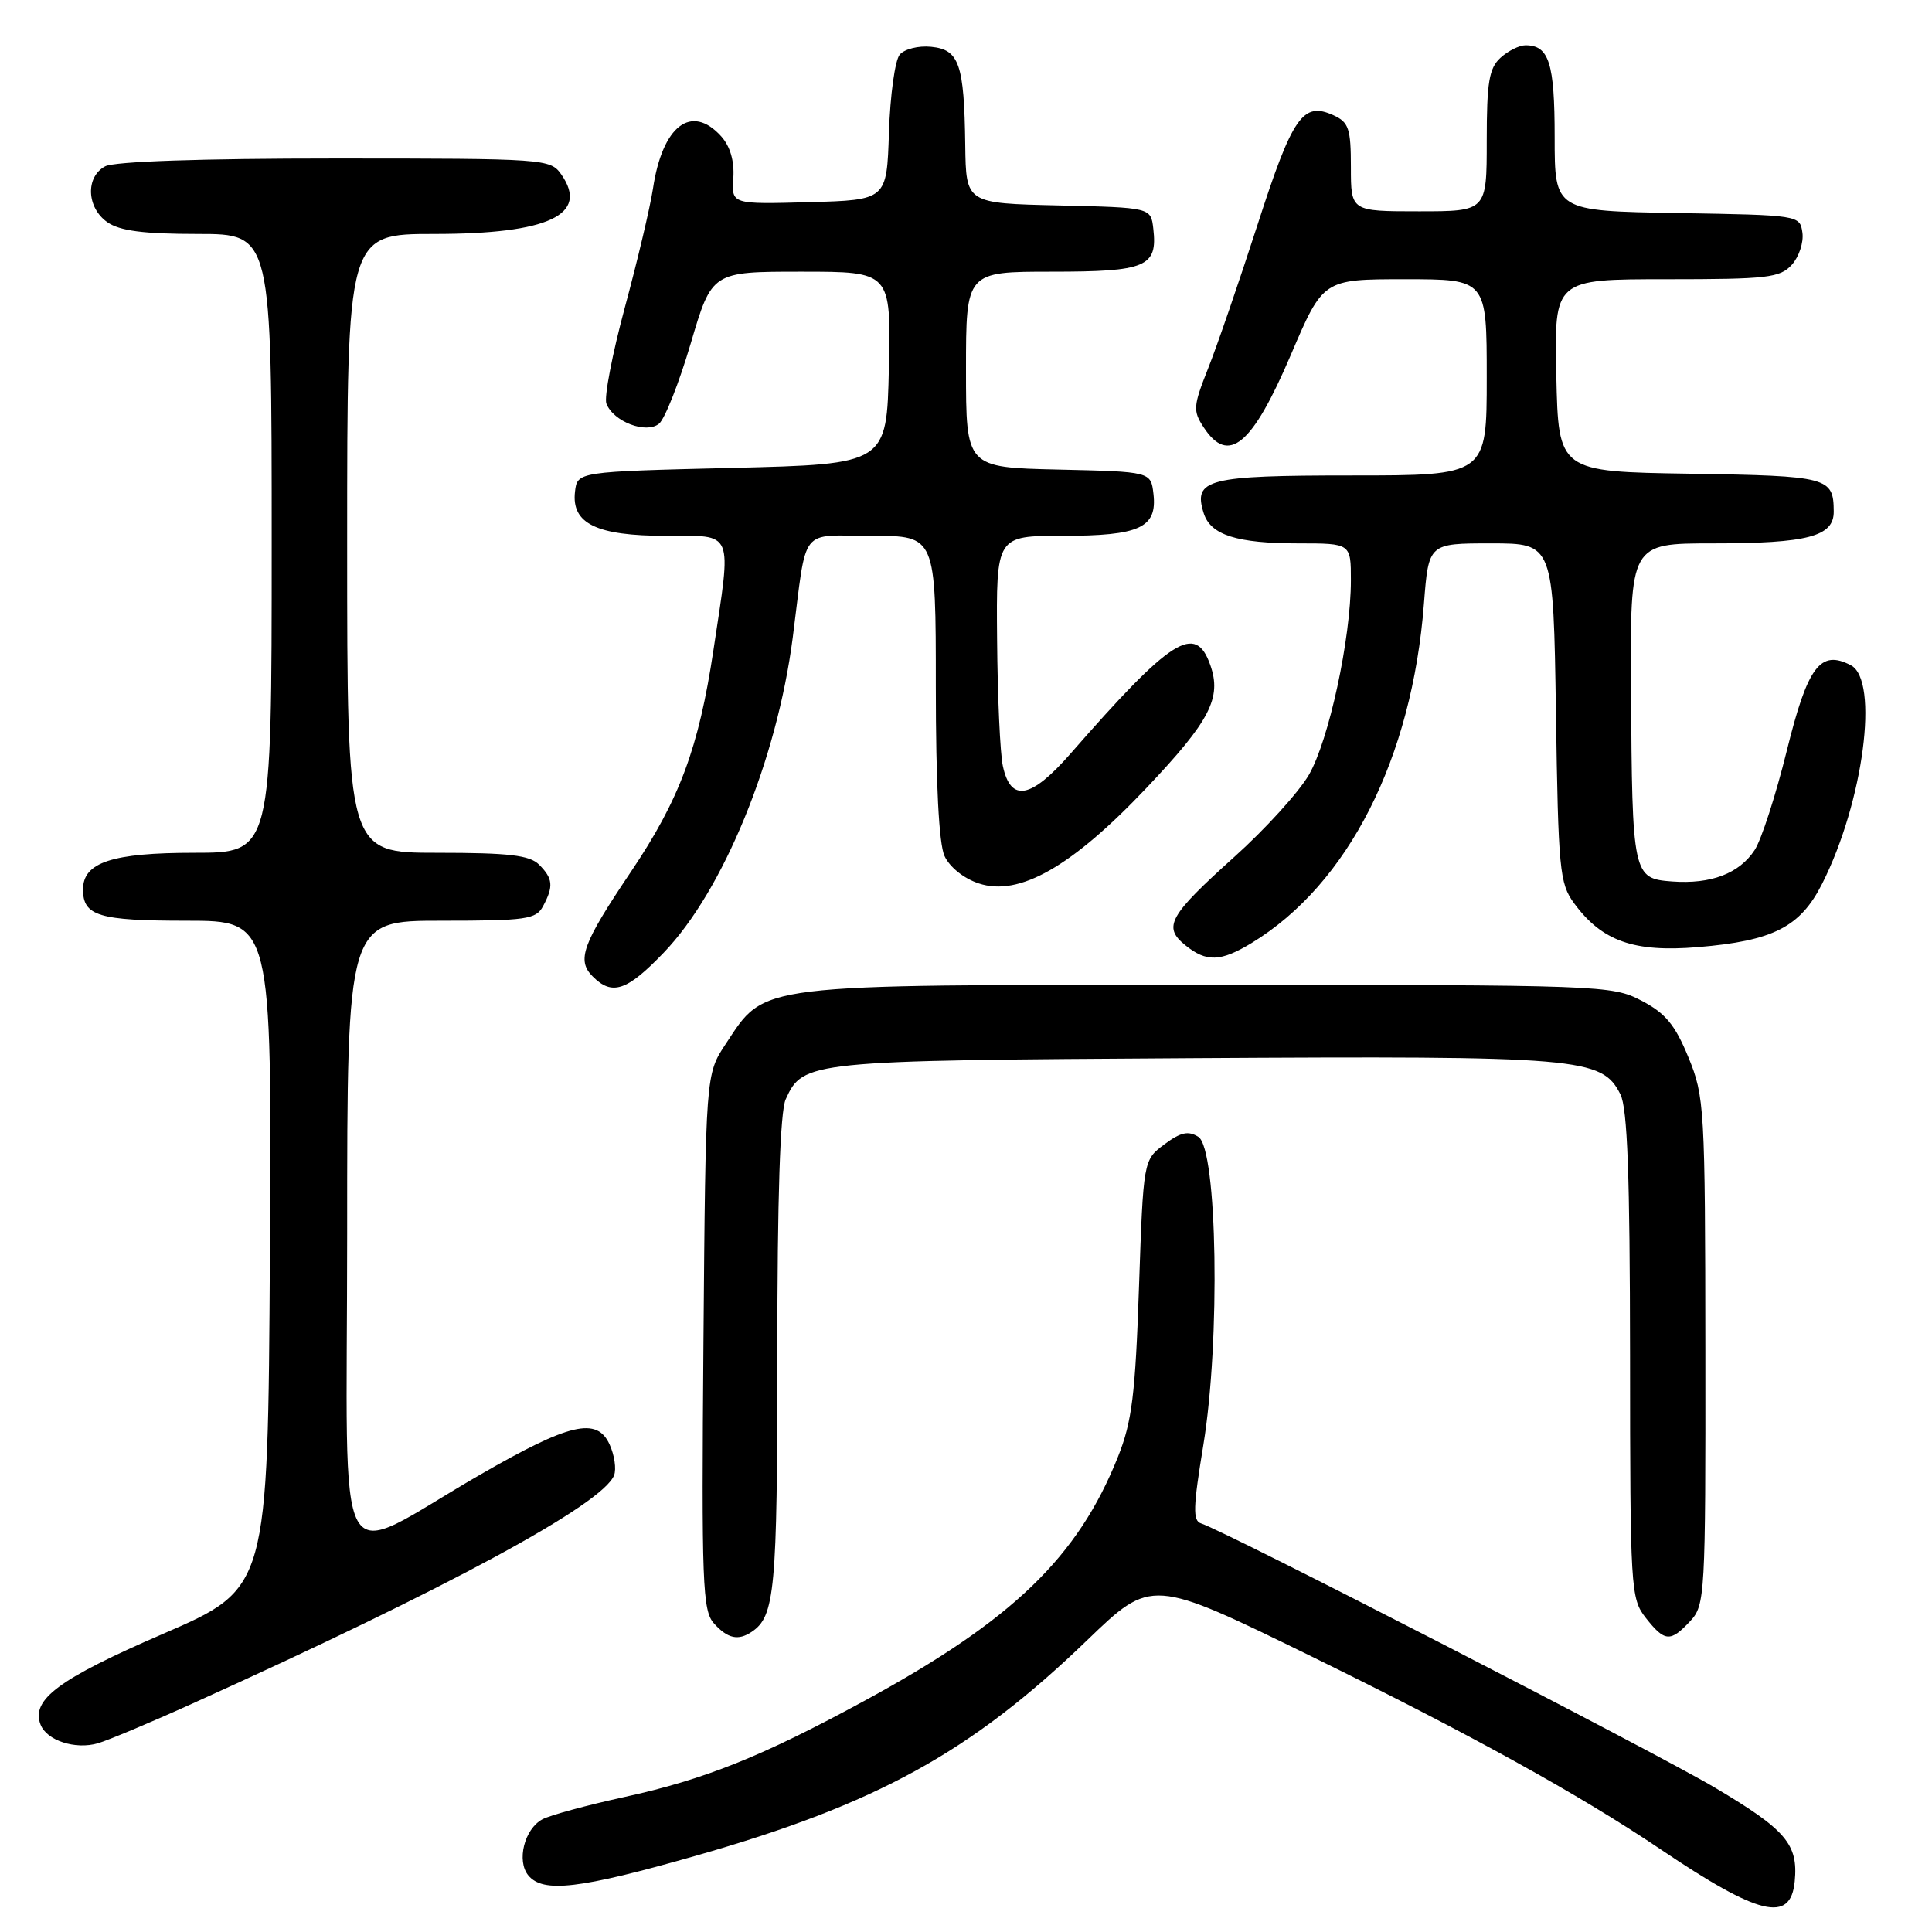 <?xml version="1.0" encoding="UTF-8" standalone="no"?>
<!DOCTYPE svg PUBLIC "-//W3C//DTD SVG 1.1//EN" "http://www.w3.org/Graphics/SVG/1.1/DTD/svg11.dtd" >
<svg xmlns="http://www.w3.org/2000/svg" xmlns:xlink="http://www.w3.org/1999/xlink" version="1.1" viewBox="0 0 256 256">
 <g >
 <path fill="currentColor"
d=" M 237.81 249.30 C 238.29 244.37 236.67 242.47 227.23 236.87 C 219.23 232.13 162.27 202.83 159.15 201.86 C 158.03 201.51 158.09 199.73 159.45 191.47 C 161.72 177.69 161.31 152.23 158.79 150.64 C 157.46 149.80 156.45 150.02 154.29 151.63 C 151.50 153.71 151.50 153.71 150.92 170.60 C 150.44 184.77 149.99 188.39 148.15 193.00 C 142.83 206.35 134.16 214.70 114.61 225.33 C 100.99 232.74 93.39 235.79 82.71 238.12 C 77.77 239.20 72.89 240.52 71.87 241.07 C 69.48 242.35 68.42 246.59 70.01 248.51 C 71.96 250.86 76.78 250.30 92.16 245.91 C 116.19 239.05 128.65 232.19 144.04 217.35 C 152.59 209.11 152.59 209.11 173.77 219.48 C 194.65 229.71 209.24 237.77 220.00 245.02 C 233.11 253.86 237.27 254.86 237.81 249.30 Z  M 25.50 225.73 C 59.36 210.43 79.90 199.30 81.37 195.48 C 81.69 194.65 81.42 192.81 80.77 191.39 C 79.09 187.72 75.47 188.57 63.64 195.39 C 43.79 206.85 46.00 210.84 46.00 163.52 C 46.00 122.00 46.00 122.00 58.46 122.00 C 69.76 122.00 71.03 121.82 71.96 120.07 C 73.37 117.44 73.27 116.41 71.43 114.57 C 70.18 113.32 67.44 113.00 57.93 113.00 C 46.00 113.00 46.00 113.00 46.00 72.00 C 46.00 31.00 46.00 31.00 57.55 31.00 C 72.68 31.00 78.11 28.45 74.37 23.11 C 72.92 21.05 72.27 21.00 44.38 21.00 C 26.64 21.00 15.14 21.39 13.93 22.04 C 11.31 23.44 11.47 27.51 14.22 29.44 C 15.87 30.59 18.99 31.00 26.22 31.00 C 36.00 31.00 36.00 31.00 36.00 72.00 C 36.00 113.00 36.00 113.00 25.72 113.00 C 14.85 113.00 11.00 114.27 11.00 117.86 C 11.00 121.37 13.09 122.00 24.71 122.00 C 36.02 122.00 36.02 122.00 35.76 166.24 C 35.50 210.48 35.50 210.48 21.61 216.49 C 7.79 222.47 4.10 225.20 5.37 228.51 C 6.18 230.63 9.98 231.87 12.99 230.99 C 14.37 230.58 20.00 228.22 25.50 225.73 Z  M 99.60 216.23 C 102.68 214.18 103.00 210.75 103.00 179.61 C 103.00 158.64 103.37 147.28 104.11 145.66 C 106.42 140.58 107.02 140.52 158.06 140.21 C 209.52 139.90 212.25 140.13 214.71 145.00 C 215.65 146.86 215.97 155.76 215.99 179.62 C 216.00 210.58 216.07 211.82 218.07 214.37 C 220.59 217.57 221.34 217.62 223.96 214.81 C 225.93 212.70 226.00 211.48 225.97 179.06 C 225.94 146.72 225.86 145.30 223.72 140.09 C 221.95 135.78 220.68 134.25 217.50 132.59 C 213.59 130.55 212.30 130.50 160.00 130.50 C 99.57 130.50 101.50 130.26 96.16 138.33 C 93.50 142.35 93.50 142.35 93.21 177.81 C 92.95 209.95 93.08 213.44 94.62 215.13 C 96.42 217.12 97.81 217.43 99.60 216.23 Z  M 87.93 126.25 C 95.84 118.03 102.95 100.66 105.04 84.50 C 106.97 69.47 105.79 71.00 115.52 71.00 C 124.00 71.00 124.00 71.00 124.00 90.95 C 124.00 103.83 124.41 111.80 125.15 113.42 C 125.82 114.89 127.71 116.41 129.70 117.06 C 135.04 118.83 142.03 114.85 151.92 104.40 C 160.33 95.52 161.91 92.48 160.37 88.12 C 158.41 82.53 155.23 84.55 141.85 99.86 C 136.60 105.86 133.92 106.35 132.88 101.49 C 132.52 99.84 132.18 92.31 132.12 84.75 C 132.00 71.00 132.00 71.00 140.81 71.00 C 151.02 71.00 153.35 69.93 152.84 65.45 C 152.50 62.50 152.50 62.50 140.25 62.22 C 128.00 61.94 128.00 61.94 128.00 48.97 C 128.00 36.00 128.00 36.00 139.38 36.00 C 151.89 36.00 153.40 35.36 152.82 30.31 C 152.50 27.50 152.50 27.50 140.25 27.22 C 128.00 26.94 128.00 26.94 127.90 19.22 C 127.76 8.46 127.10 6.57 123.38 6.20 C 121.69 6.03 119.83 6.50 119.21 7.25 C 118.59 8.00 117.95 12.63 117.79 17.55 C 117.50 26.50 117.50 26.50 107.22 26.79 C 96.93 27.07 96.93 27.07 97.17 23.59 C 97.32 21.33 96.75 19.38 95.55 18.05 C 91.61 13.70 87.77 16.65 86.52 25.00 C 86.14 27.48 84.47 34.55 82.80 40.72 C 81.13 46.90 80.03 52.64 80.35 53.48 C 81.27 55.88 85.64 57.54 87.33 56.14 C 88.10 55.50 89.99 50.71 91.53 45.49 C 94.33 36.00 94.33 36.00 106.20 36.00 C 118.06 36.00 118.06 36.00 117.78 48.75 C 117.50 61.50 117.50 61.50 97.00 62.00 C 76.50 62.50 76.50 62.50 76.19 65.15 C 75.70 69.38 79.04 71.00 88.22 71.00 C 97.35 71.00 96.96 70.06 94.53 86.17 C 92.58 99.13 90.04 105.95 83.61 115.50 C 77.15 125.10 76.38 127.23 78.54 129.39 C 81.11 131.97 83.07 131.31 87.93 126.25 Z  M 165.87 124.94 C 178.66 117.14 187.10 100.50 188.68 79.98 C 189.30 72.00 189.30 72.00 197.57 72.00 C 205.83 72.00 205.83 72.00 206.17 94.43 C 206.48 115.25 206.65 117.06 208.57 119.68 C 212.26 124.71 216.49 126.21 224.98 125.50 C 234.96 124.67 238.54 122.84 241.44 117.11 C 246.92 106.30 249.04 90.14 245.25 88.15 C 241.21 86.04 239.53 88.27 236.76 99.48 C 235.30 105.37 233.39 111.29 232.50 112.64 C 230.46 115.75 226.72 117.18 221.56 116.80 C 216.35 116.41 216.27 116.04 216.12 91.25 C 216.00 72.00 216.00 72.00 226.93 72.00 C 239.54 72.00 243.01 71.09 242.98 67.77 C 242.95 63.23 242.30 63.06 223.96 62.77 C 206.50 62.50 206.50 62.50 206.22 49.75 C 205.94 37.00 205.94 37.00 220.82 37.00 C 234.21 37.00 235.86 36.81 237.43 35.08 C 238.38 34.03 239.01 32.12 238.83 30.83 C 238.50 28.51 238.42 28.50 222.25 28.23 C 206.00 27.95 206.00 27.95 206.00 18.18 C 206.00 8.34 205.26 6.00 202.13 6.00 C 201.32 6.00 199.83 6.74 198.83 7.65 C 197.31 9.03 197.00 10.87 197.00 18.65 C 197.00 28.00 197.00 28.00 188.00 28.00 C 179.00 28.00 179.00 28.00 179.00 22.16 C 179.00 17.03 178.72 16.19 176.69 15.27 C 172.64 13.42 171.27 15.40 166.63 29.78 C 164.19 37.33 161.24 45.92 160.06 48.87 C 158.10 53.82 158.06 54.44 159.49 56.62 C 162.78 61.64 165.91 59.04 171.04 47.03 C 175.32 37.00 175.32 37.00 186.16 37.00 C 197.00 37.00 197.00 37.00 197.00 50.00 C 197.00 63.00 197.00 63.00 179.12 63.00 C 159.96 63.00 158.07 63.48 159.50 68.01 C 160.42 70.90 163.89 72.00 172.07 72.00 C 179.00 72.00 179.00 72.00 179.00 76.89 C 179.00 84.62 176.08 98.11 173.43 102.68 C 172.09 104.98 167.65 109.87 163.56 113.54 C 154.88 121.35 154.06 122.82 157.05 125.24 C 159.86 127.52 161.74 127.45 165.87 124.94 Z "/>
</g>
</svg>